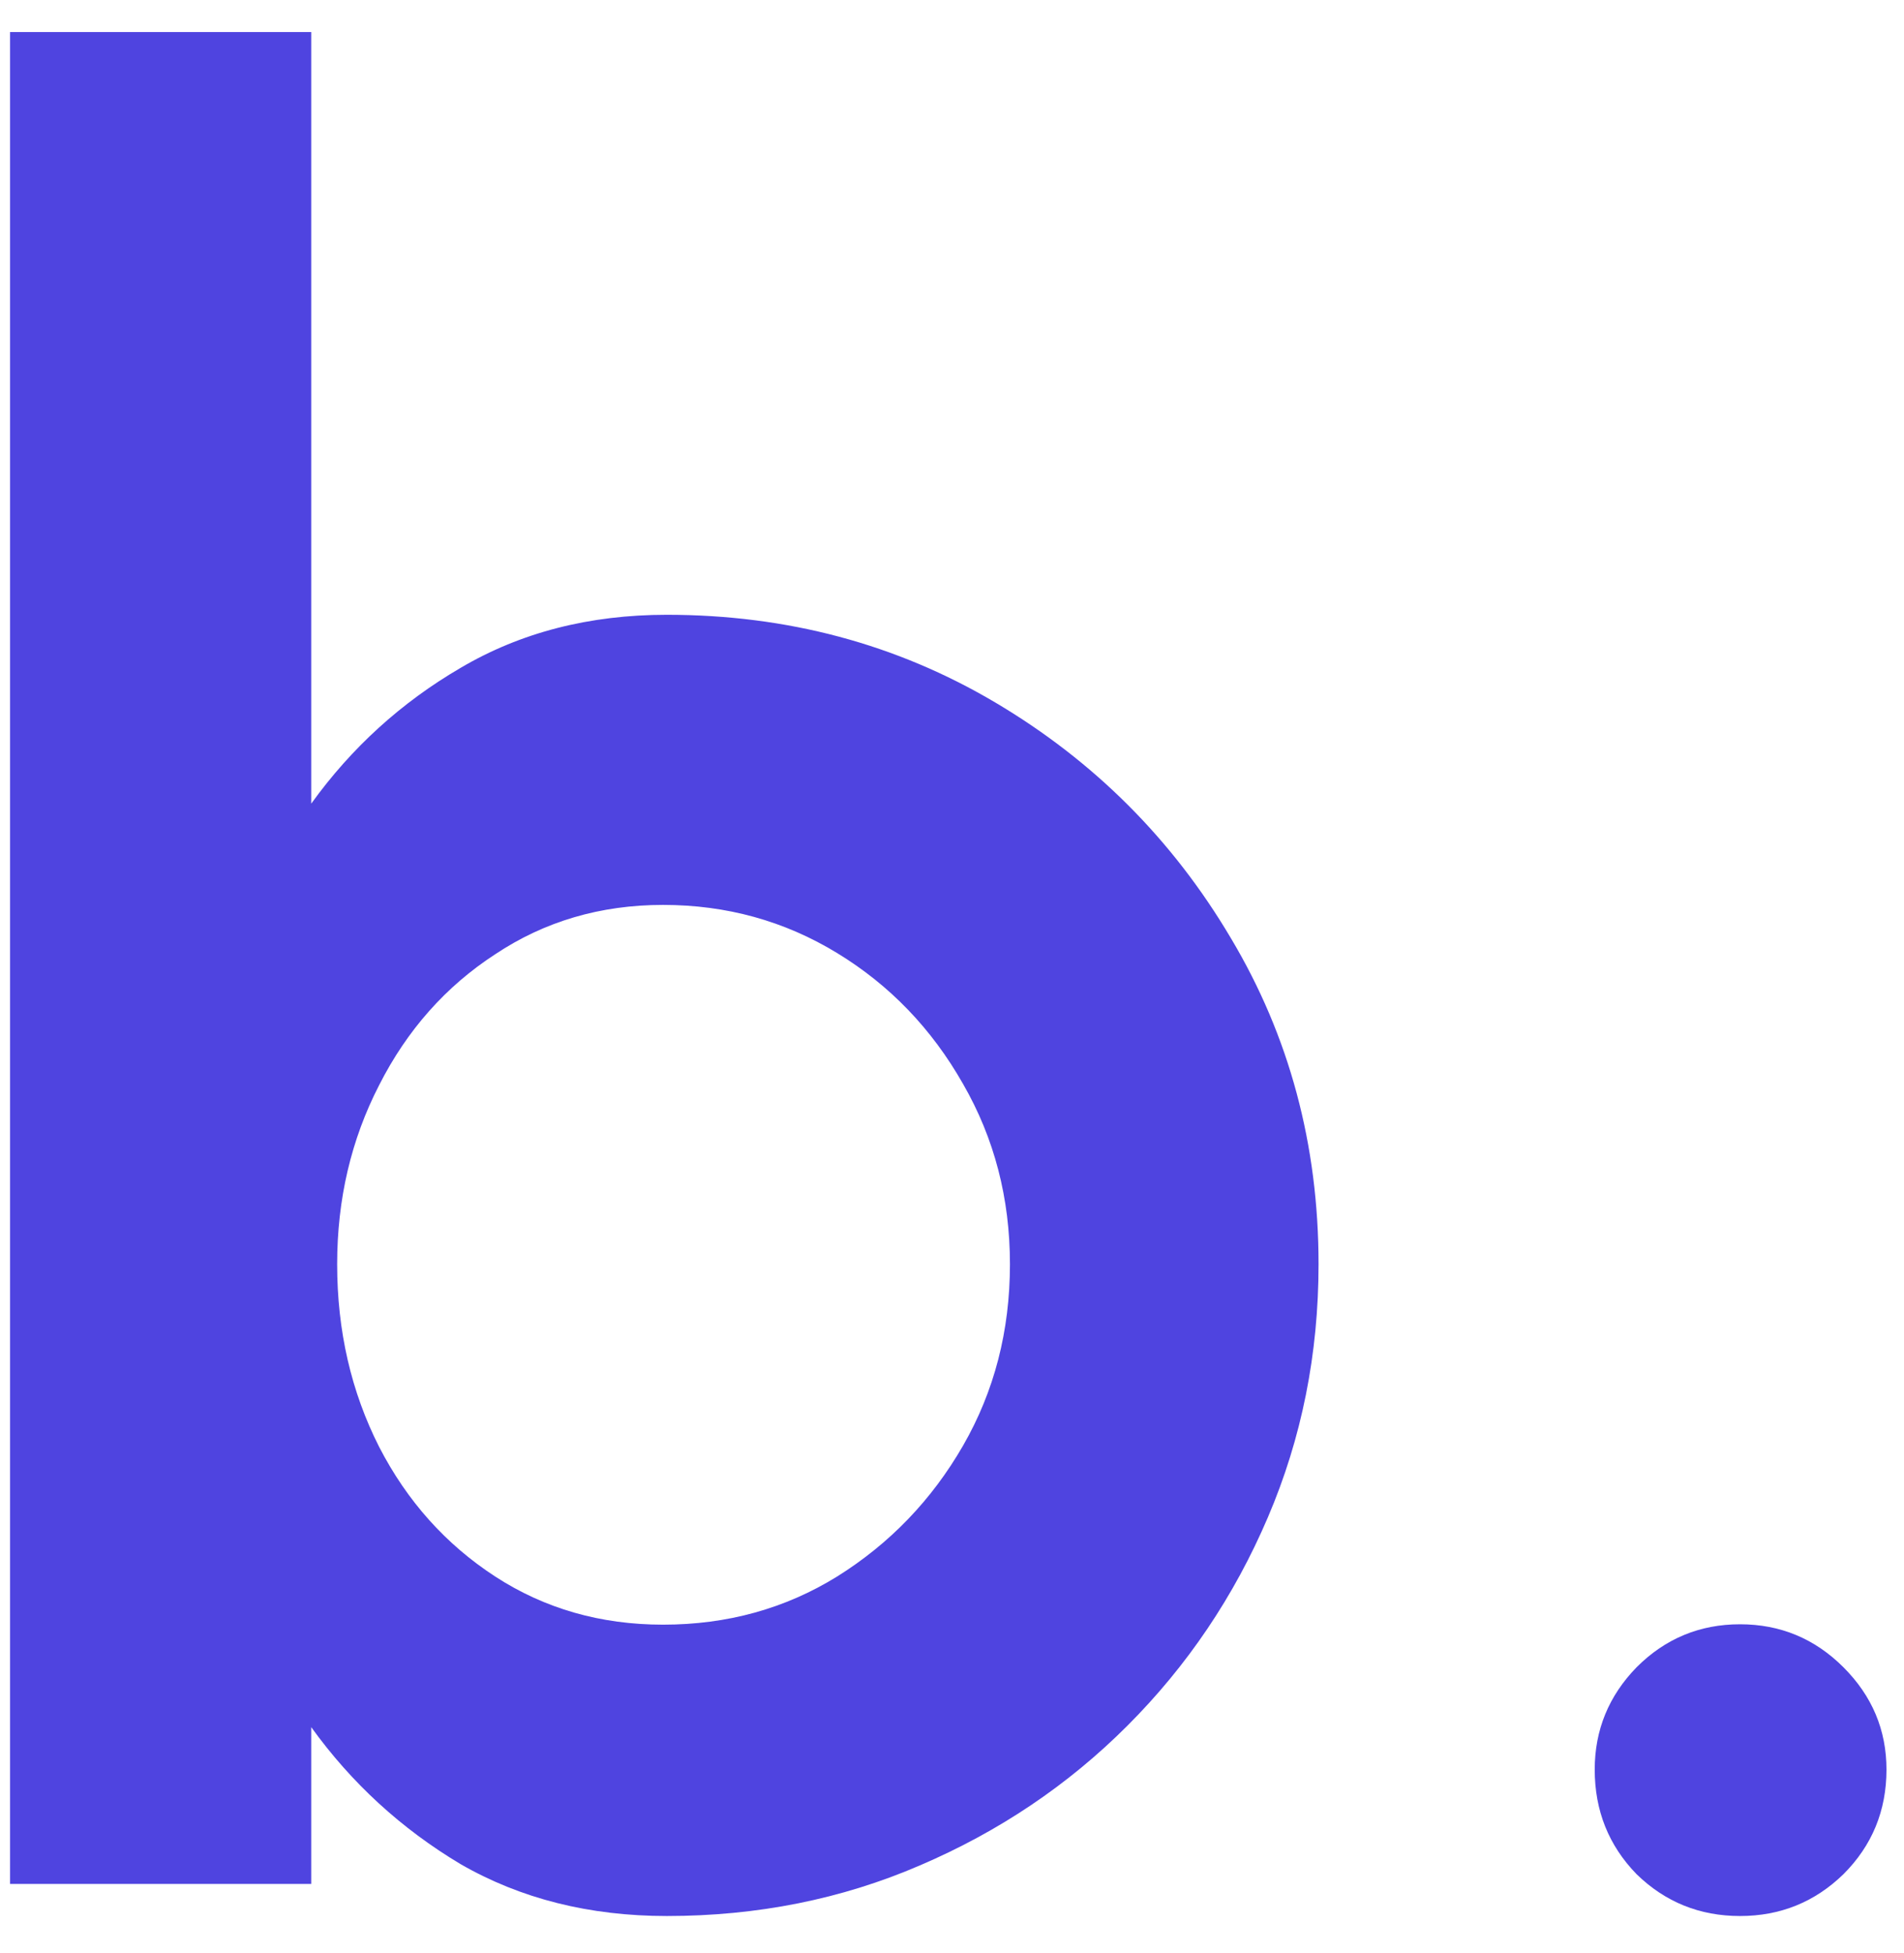 <svg width="39" height="40" viewBox="0 0 39 40" fill="none" xmlns="http://www.w3.org/2000/svg">
<path d="M13.658 12.591C16.119 12.591 18.361 13.189 20.384 14.386C22.406 15.583 24.016 17.192 25.213 19.215C26.41 21.221 27.008 23.446 27.008 25.891C27.008 27.728 26.663 29.456 25.971 31.074C25.28 32.692 24.32 34.117 23.089 35.347C21.875 36.561 20.459 37.513 18.841 38.205C17.24 38.896 15.512 39.241 13.658 39.241C12.073 39.241 10.665 38.887 9.435 38.179C8.221 37.454 7.201 36.519 6.375 35.373V38.584H0.206V0.656H6.375V16.459C7.201 15.313 8.221 14.386 9.435 13.678C10.665 12.953 12.073 12.591 13.658 12.591ZM13.582 33.274C14.897 33.274 16.085 32.945 17.147 32.288C18.226 31.613 19.085 30.72 19.726 29.608C20.367 28.495 20.687 27.256 20.687 25.891C20.687 24.542 20.367 23.311 19.726 22.199C19.085 21.07 18.226 20.176 17.147 19.519C16.068 18.861 14.88 18.533 13.582 18.533C12.301 18.533 11.154 18.87 10.143 19.544C9.132 20.201 8.339 21.095 7.766 22.224C7.193 23.337 6.906 24.559 6.906 25.891C6.906 27.256 7.193 28.503 7.766 29.633C8.339 30.745 9.132 31.63 10.143 32.288C11.154 32.945 12.301 33.274 13.582 33.274Z" fill="#4F44E0"/>
<path d="M35.641 39.241C34.816 39.241 34.109 38.956 33.522 38.384C32.951 37.797 32.665 37.083 32.665 36.242C32.665 35.432 32.951 34.734 33.522 34.147C34.109 33.559 34.816 33.266 35.641 33.266C36.466 33.266 37.172 33.559 37.76 34.147C38.347 34.734 38.641 35.432 38.641 36.242C38.641 37.083 38.347 37.797 37.76 38.384C37.172 38.956 36.466 39.241 35.641 39.241Z" fill="#4F44E0"/>
</svg>
